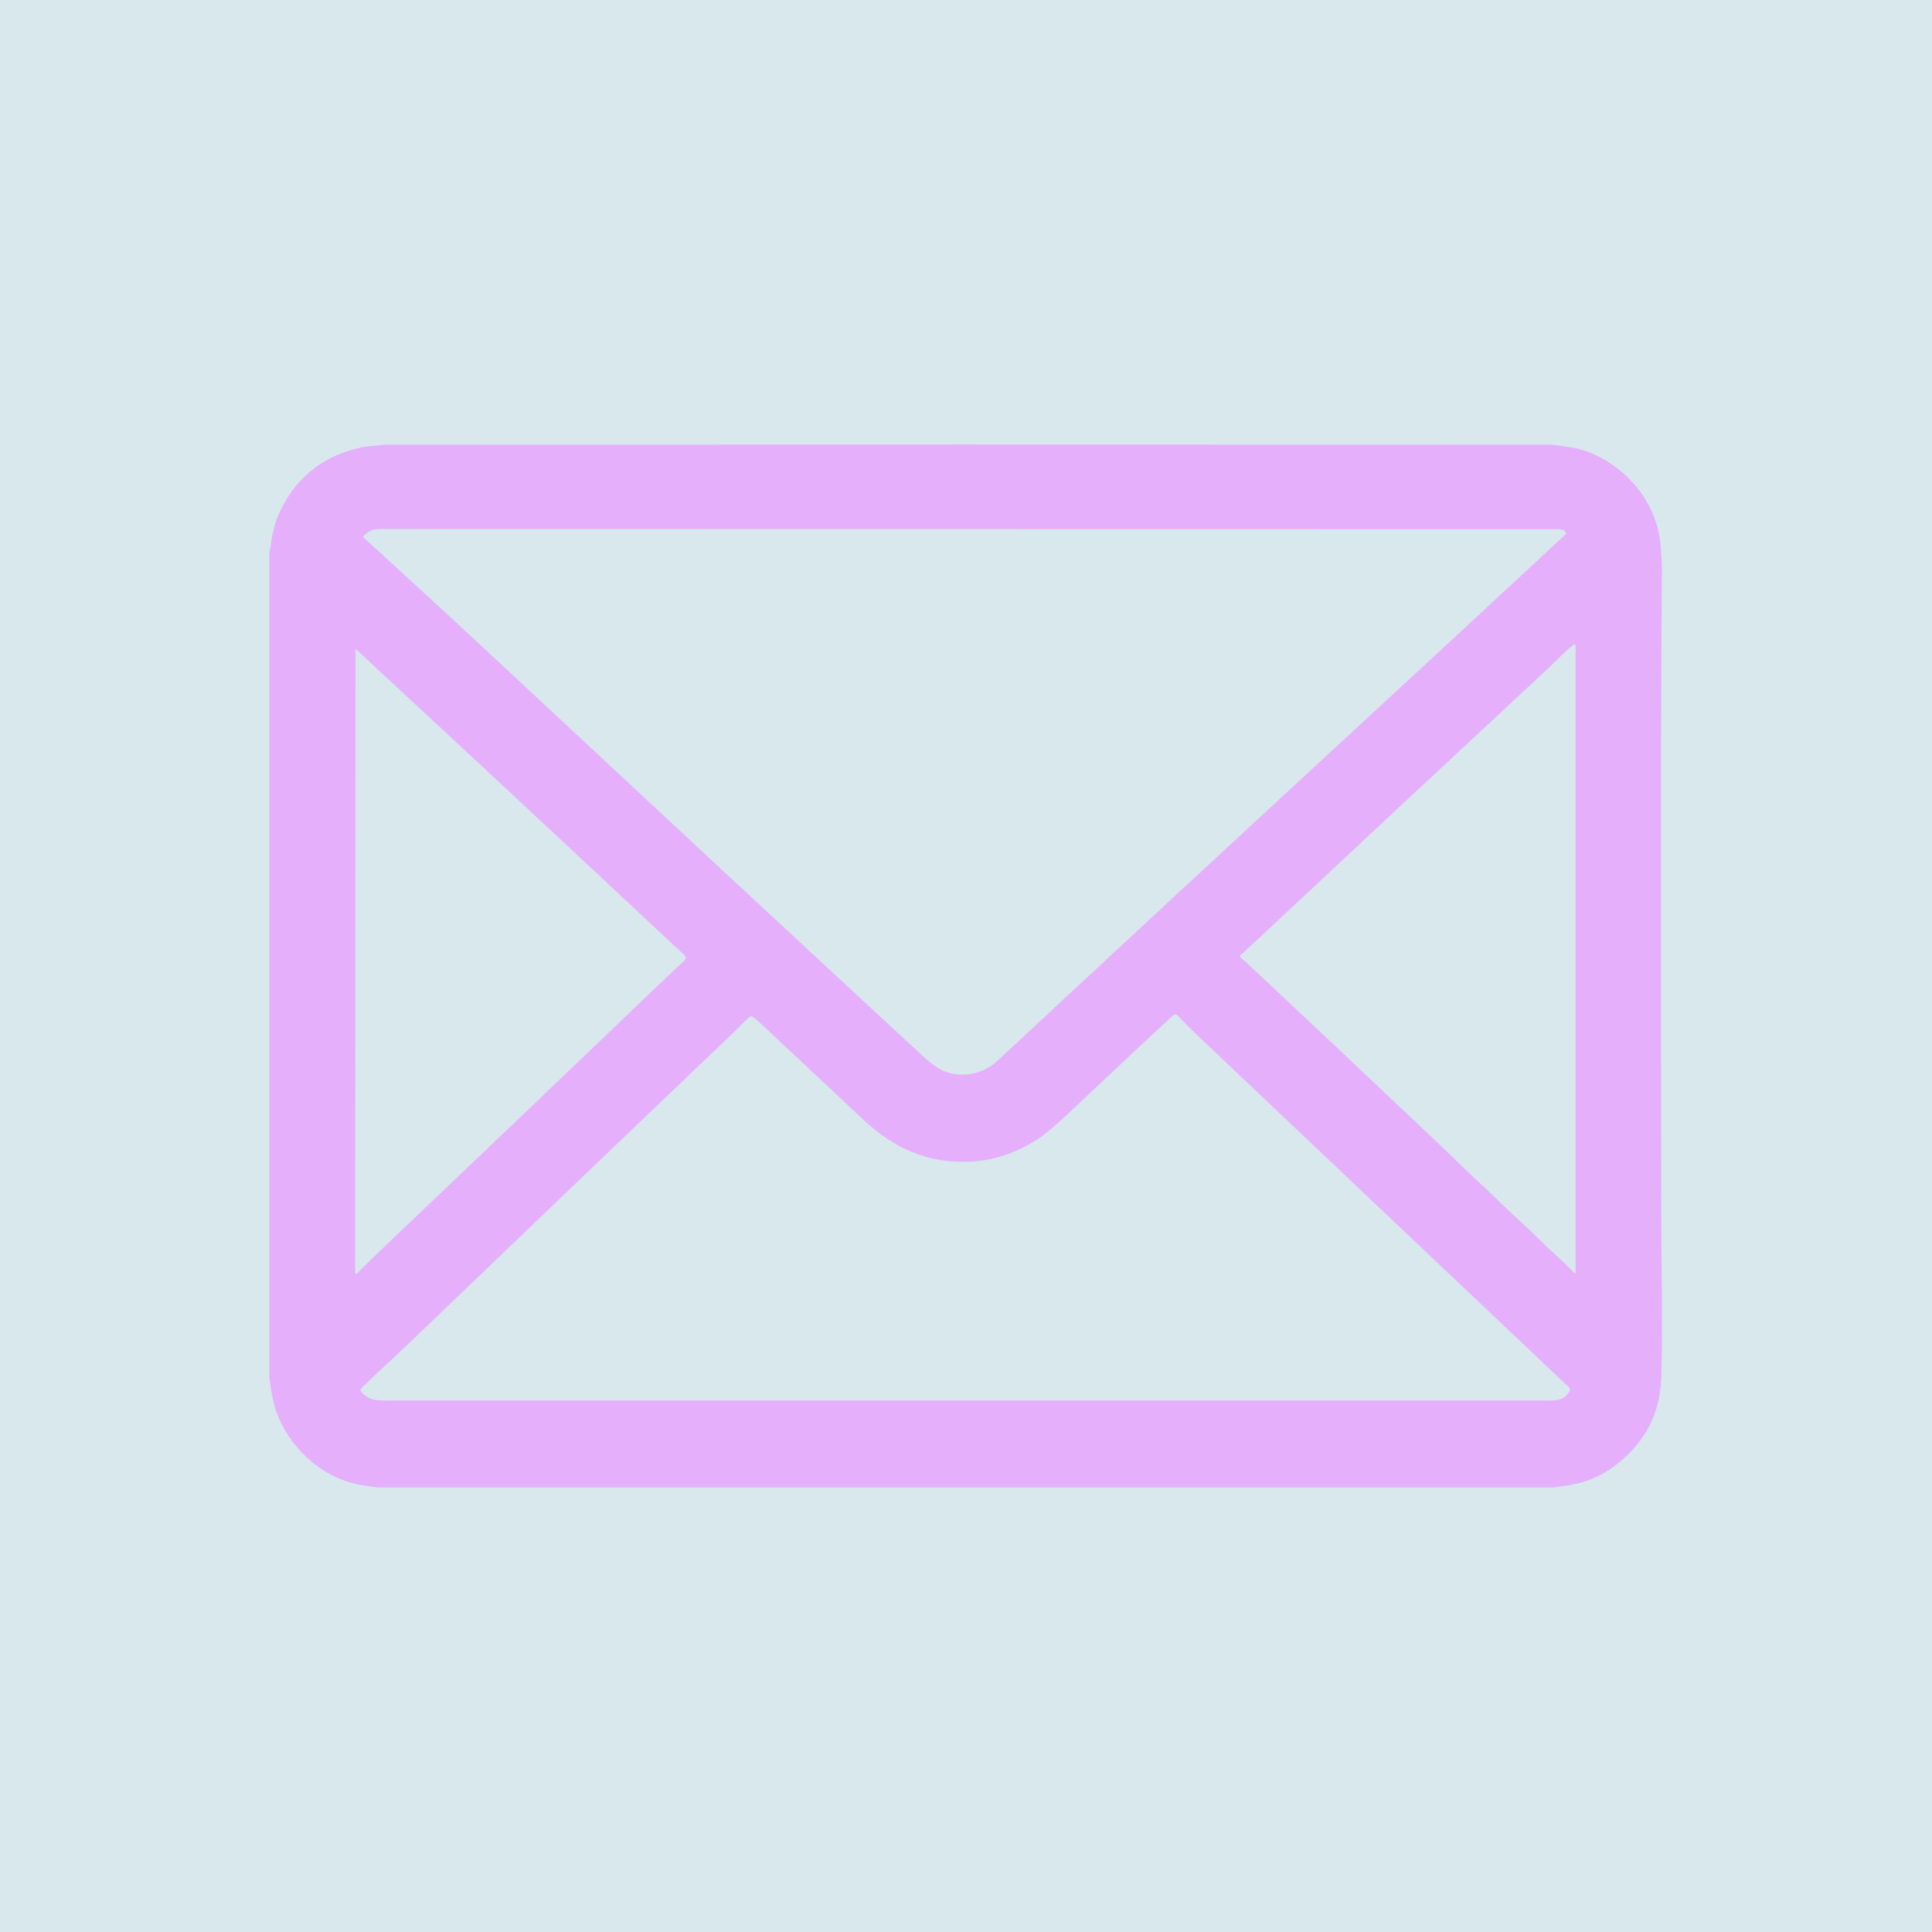 <svg xmlns="http://www.w3.org/2000/svg" xmlns:xlink="http://www.w3.org/1999/xlink" width="500" zoomAndPan="magnify" viewBox="0 0 375 375" height="500" preserveAspectRatio="xMidYMid meet" version="1.0"><defs><clipPath id="4775b58cd7"><path d="M 52.293 86.242 L 323 86.242 L 323 288.742 L 52.293 288.742 Z M 52.293 86.242 " clip-rule="nonzero"/></clipPath></defs><rect x="-37.5" width="450" fill="#ffffff" y="-37.5" height="450" fill-opacity="1"/><rect x="-37.5" width="450" fill="#d8e8ed" y="-37.5" height="450" fill-opacity="1"/><g clip-path="url(#4775b58cd7)"><path fill="#e6affc" d="M 301.484 288.715 L 73.246 288.715 C 71.512 288.488 70.25 288.293 69.461 288.129 C 62.148 286.59 56.082 280.863 53.645 274.027 C 52.914 271.984 52.645 269.844 52.293 267.672 L 52.293 106.953 C 52.672 105.922 52.645 104.762 52.855 103.883 C 53.148 102.68 53.441 101.34 53.922 100.223 C 57.004 93.012 62.383 88.559 70.059 86.855 C 70.766 86.699 71.473 86.605 72.18 86.574 C 73.137 86.535 74.066 86.309 75.031 86.309 C 149.387 86.277 224.539 86.277 300.484 86.309 C 301.066 86.309 301.641 86.352 302.211 86.438 C 302.777 86.523 303.352 86.605 303.926 86.68 C 305.914 86.941 307.672 87.414 309.195 88.098 C 316.465 91.34 321.832 98.168 322.363 106.301 C 322.449 107.617 322.582 108.902 322.574 110.207 C 322.27 150.566 322.438 190.953 322.441 234.16 C 322.441 243.414 322.688 253.152 322.555 262.902 C 322.516 265.906 322.449 267.938 322.348 269 C 321.746 275.387 318.73 280.594 313.305 284.617 C 310.723 286.531 307.832 287.75 304.641 288.266 C 303.59 288.438 302.539 288.586 301.484 288.715 Z M 183.414 207.984 C 186.848 209.281 190.879 208.438 193.543 205.957 C 217.102 184.023 240.52 162.316 263.809 140.828 C 277.258 128.418 290.594 116.07 303.812 103.785 C 304.016 103.598 304.023 103.402 303.832 103.199 C 303.531 102.883 303.082 102.723 302.488 102.723 C 225.359 102.699 149.164 102.684 73.906 102.684 C 72.43 102.684 71.586 103.027 70.59 103.98 C 70.445 104.117 70.445 104.254 70.598 104.387 C 71.402 105.094 72.207 105.816 73.012 106.551 C 81.992 114.754 92.059 124.059 103.219 134.469 C 127.176 156.82 150.426 178.426 172.969 199.289 C 174.969 201.141 177.023 203.039 179.133 204.984 C 180.824 206.543 182.25 207.543 183.414 207.984 Z M 305.758 125.219 C 305.758 125.164 305.73 125.117 305.676 125.074 C 305.621 125.031 305.566 125.027 305.508 125.07 C 303.652 126.504 302.16 128.188 300.395 129.832 C 281.262 147.605 261.637 165.914 241.512 184.762 C 241.32 184.945 241.117 185.105 240.902 185.246 C 240.598 185.453 240.586 185.68 240.867 185.918 C 241.539 186.488 242.129 187.012 242.645 187.496 C 253.523 197.691 265.234 208.727 277.777 220.602 C 280.199 222.895 282.332 224.945 284.164 226.746 C 286.16 228.707 288.277 230.559 290.27 232.512 C 291.824 234.039 293.348 235.48 294.836 236.832 C 297.316 239.078 299.586 241.445 302.078 243.699 C 303.258 244.762 304.402 245.871 305.508 247.023 C 305.551 247.07 305.605 247.09 305.672 247.078 C 305.773 247.059 305.824 247.012 305.824 246.938 C 305.828 206.43 305.824 165.941 305.816 125.469 C 305.816 125.414 305.805 125.363 305.781 125.316 C 305.766 125.289 305.758 125.258 305.758 125.219 Z M 69.383 247.082 C 71.059 245.41 72.871 243.645 74.824 241.785 C 92.324 225.141 109.609 208.637 126.676 192.27 C 128.617 190.406 130.66 188.477 132.801 186.484 C 133.223 186.098 133.219 185.711 132.793 185.328 C 131.969 184.582 131.188 183.859 130.449 183.168 C 109.828 163.859 90.41 145.77 72.199 128.906 C 71.109 127.895 70.066 126.922 69.07 125.984 C 69.023 125.941 69.004 125.941 69.004 125.984 L 68.926 246.887 C 68.926 247.324 69.078 247.387 69.383 247.082 Z M 188.281 225.488 C 180.082 225.859 173.469 222.891 167.473 217.242 C 162.016 212.105 155.277 205.797 147.266 198.312 C 146.926 198 146.562 197.695 146.172 197.398 C 146.059 197.312 145.93 197.273 145.785 197.281 C 145.645 197.289 145.52 197.34 145.414 197.438 C 144.406 198.352 143.453 199.379 142.477 200.309 C 121.574 220.277 100.871 240.102 80.363 259.785 C 77.773 262.273 75.465 264.445 73.438 266.297 C 72.293 267.344 71.215 268.375 70.203 269.395 C 69.93 269.668 69.926 269.945 70.191 270.23 C 71.812 271.957 73.242 271.836 75.859 271.836 C 150.812 271.836 225.766 271.836 300.719 271.836 C 302.566 271.836 303.594 271.652 304.578 270.156 C 304.805 269.809 304.77 269.496 304.469 269.211 C 280.316 246.363 256.172 223.488 232.035 200.59 C 230.688 199.312 229.551 198.16 228.613 197.137 C 228.492 197 228.34 196.93 228.156 196.922 C 227.973 196.914 227.816 196.973 227.68 197.098 C 220.875 203.387 214.121 209.77 207.375 216.109 C 204.789 218.543 202.785 220.219 201.367 221.137 C 197.191 223.828 192.828 225.281 188.281 225.488 Z M 188.281 225.488 " fill-opacity="1" fill-rule="nonzero"/></g></svg>